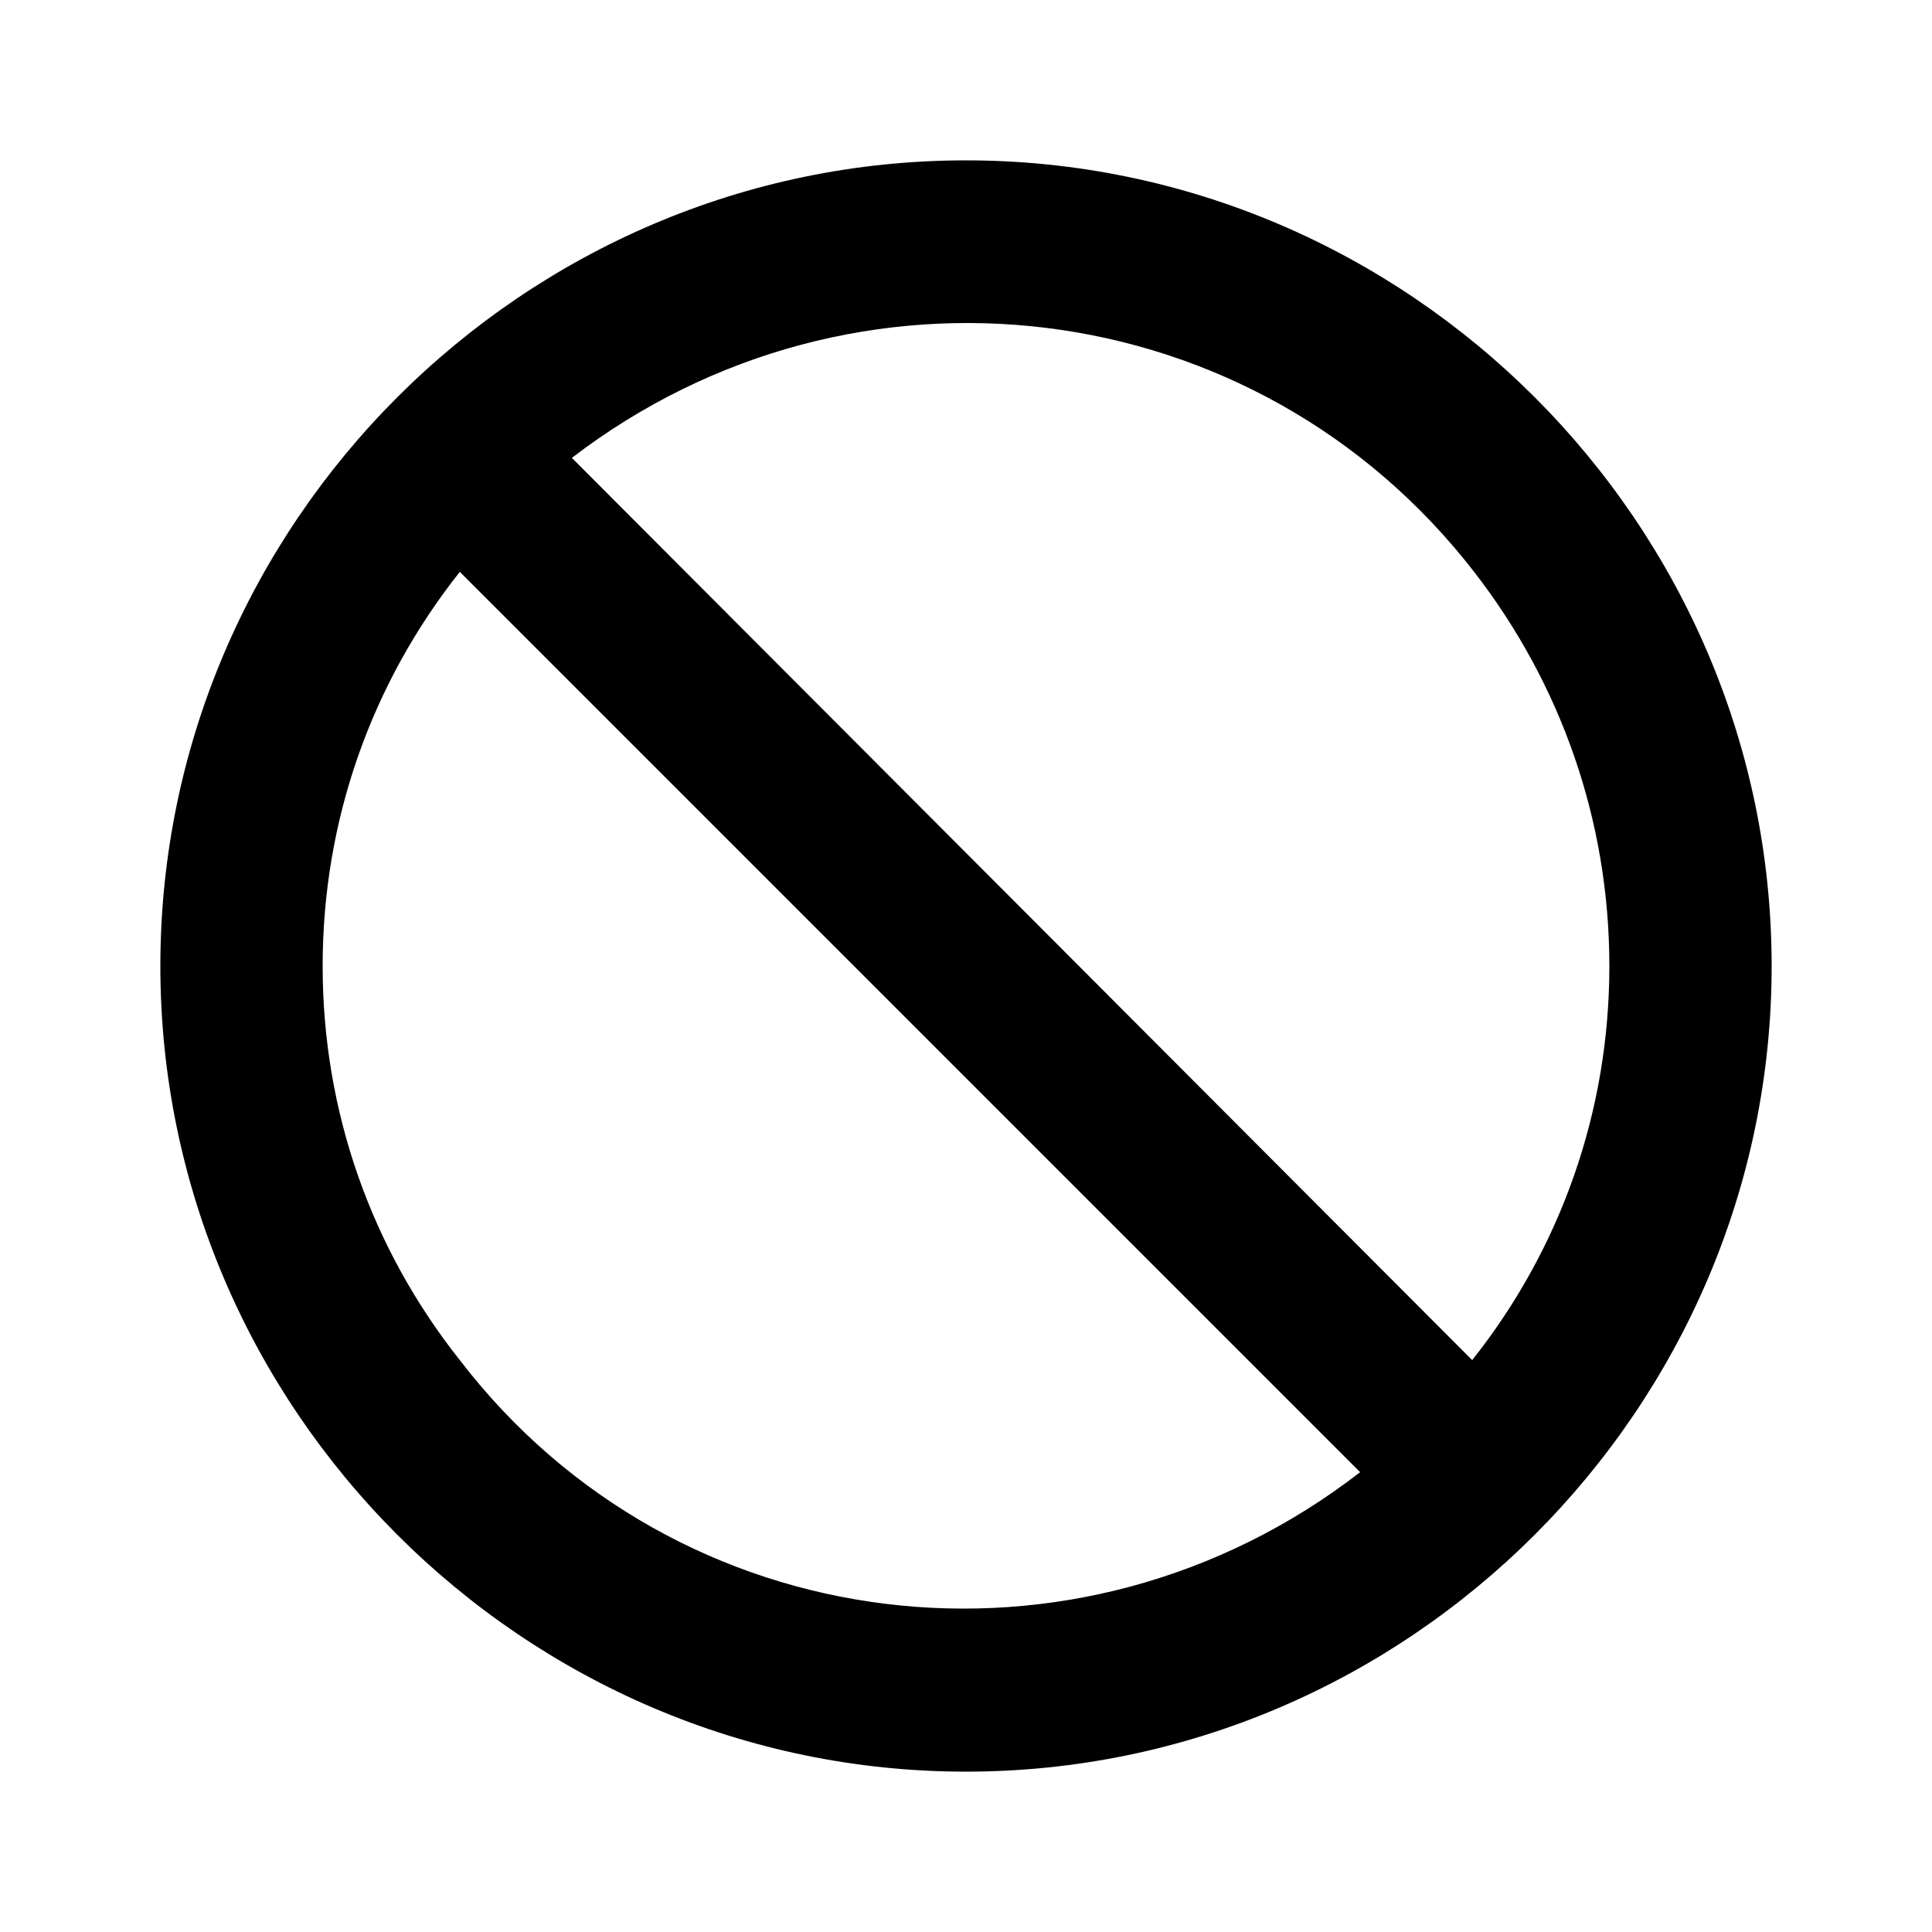 <svg xmlns="http://www.w3.org/2000/svg" width="24" height="24" viewBox="0 0 24 24">
    <path d="M12 1.992c-5.496 0-10.008 4.512-10.008 10.008s4.512 10.008 10.008 10.008 10.008-4.512 10.008-10.008c0-5.496-4.512-10.008-10.008-10.008zM19.992 12c0 1.8-0.6 3.504-1.704 4.896l-11.184-11.208c3.504-2.688 8.496-2.088 11.208 1.416 1.080 1.392 1.68 3.096 1.68 4.896zM4.008 12c0-1.8 0.6-3.504 1.704-4.896l11.184 11.184c-3.504 2.712-8.496 2.112-11.184-1.392-1.104-1.392-1.704-3.096-1.704-4.896z"></path>
</svg>

